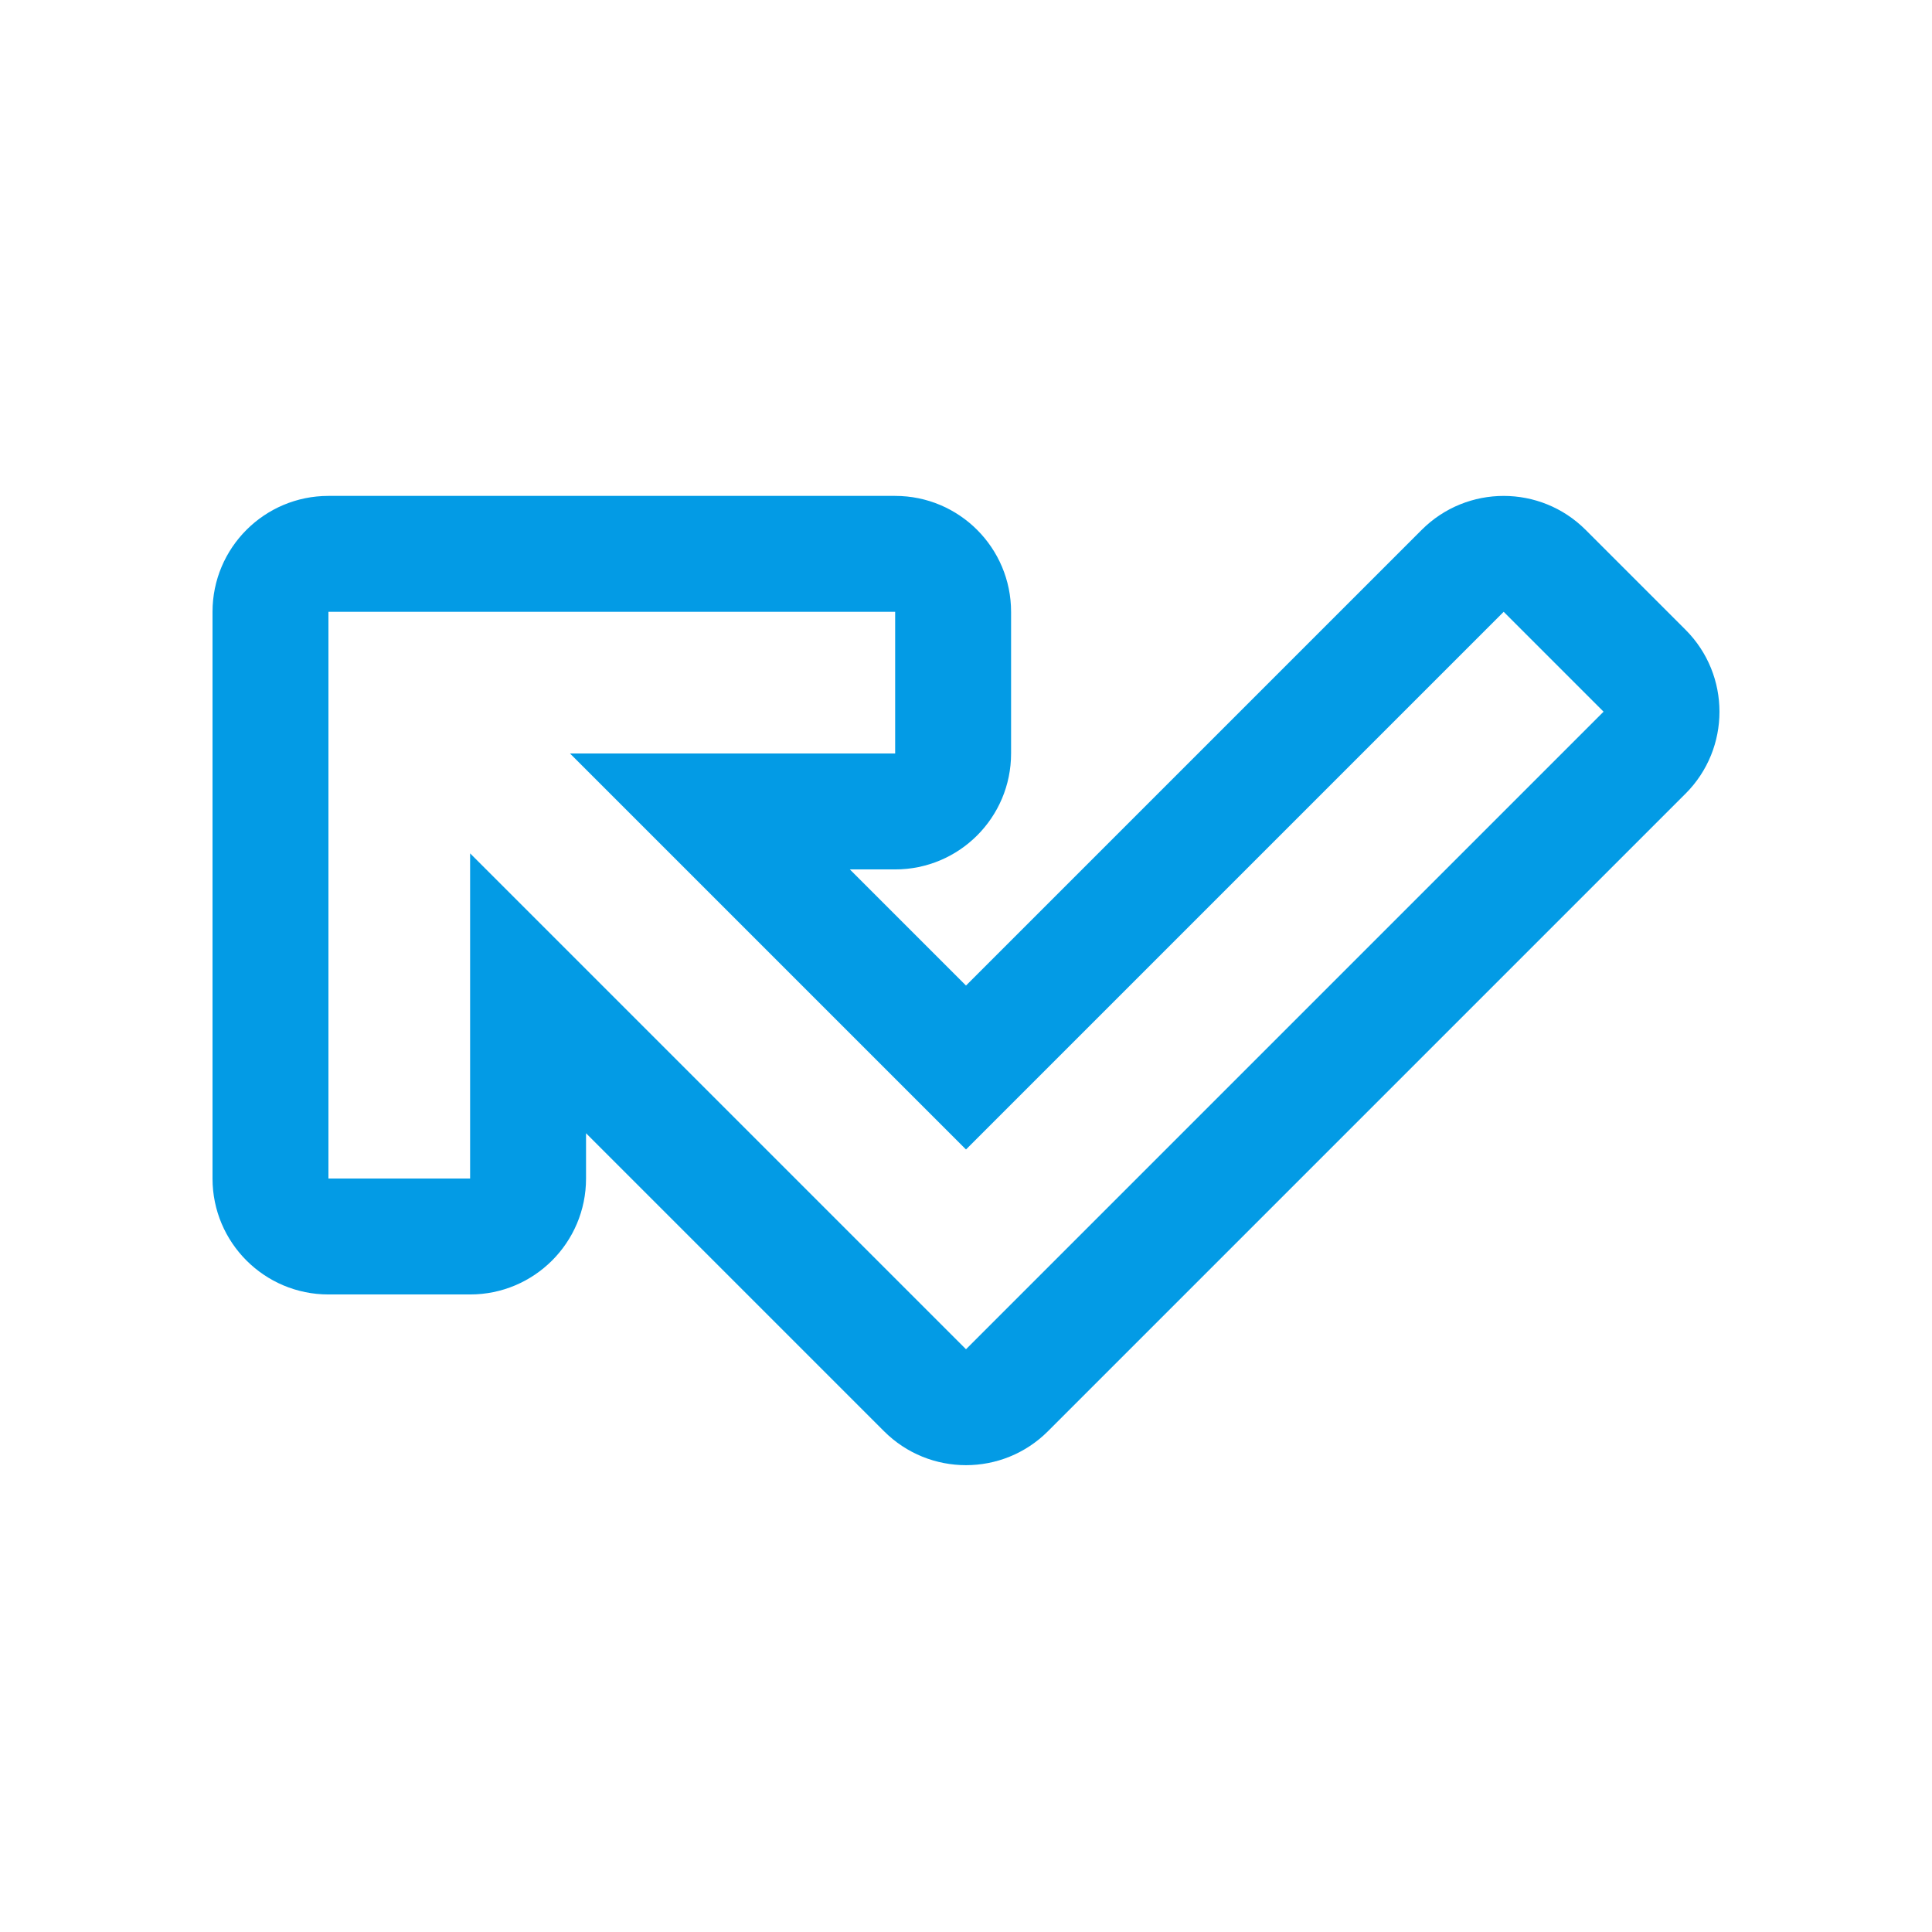 <svg version="1.1" xmlns="http://www.w3.org/2000/svg" xmlns:xlink="http://www.w3.org/1999/xlink" viewBox="0,0,1024,1024">
	<!-- Color names: teamapps-color-1 -->
	<desc>call_missed icon - Licensed under Apache License v2.0 (http://www.apache.org/licenses/LICENSE-2.0) - Created with Iconfu.com - Derivative work of Material icons (Copyright Google Inc.)</desc>
	<g fill="none" fill-rule="nonzero" style="mix-blend-mode: normal">
		<g color="#039be5" class="teamapps-color-1">
			<path d="M893.36,420.66l-337.92,337.92c-23.99,23.99 -62.9,23.99 -86.89,0l-157.94,-157.94v24.01c0,33.93 -27.51,61.44 -61.44,61.44h-75.09c-33.93,0 -61.44,-27.51 -61.44,-61.44v-300.37c0,-33.93 27.51,-61.44 61.44,-61.44h300.37c33.93,0 61.44,27.51 61.44,61.44v75.09c0,33.93 -27.51,61.44 -61.44,61.44h-24.01l61.56,61.56l241.53,-241.53c23.99,-23.99 62.9,-23.99 86.89,0l52.94,52.94c23.99,23.99 23.99,62.9 0,86.89zM796.98,324.27l-284.98,284.98l-209.89,-209.89h172.34v-75.09h-300.37v300.37h75.09v-172.34l262.83,262.83l337.92,-337.92z" fill="currentColor"/>
		</g>
	</g>
</svg>